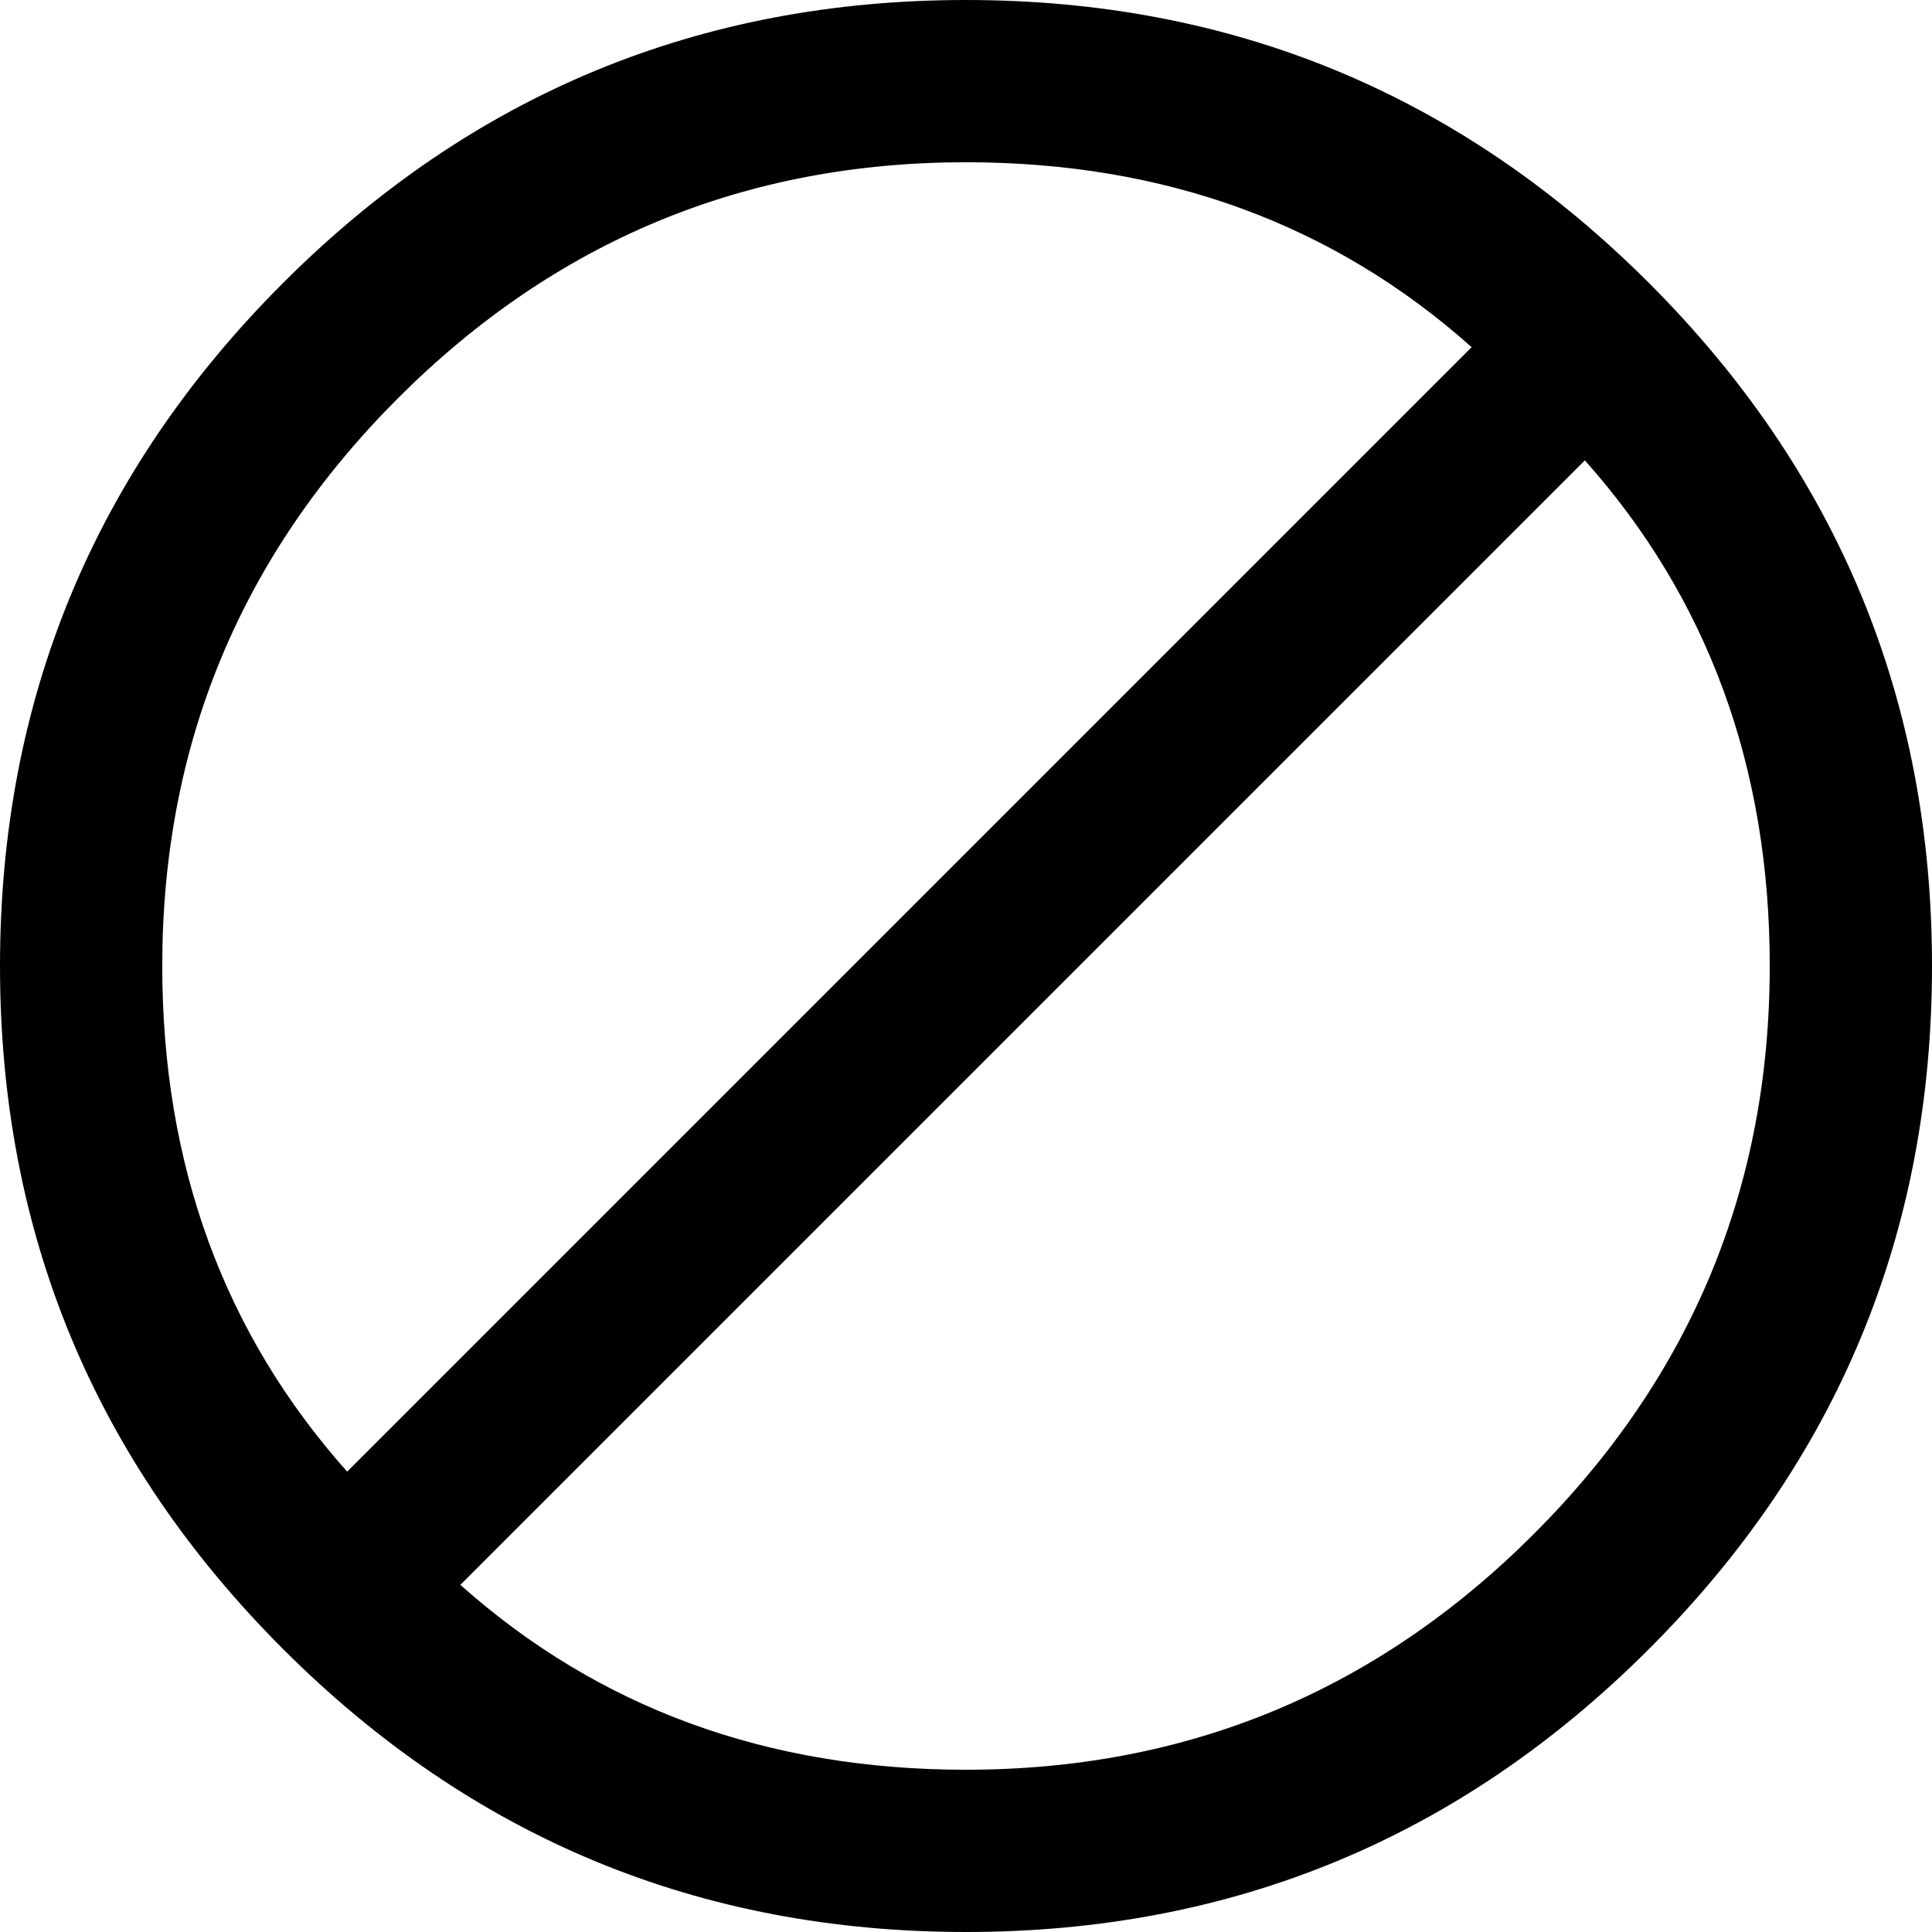<svg xmlns="http://www.w3.org/2000/svg" width="1em" height="1em" viewBox="0 0 512 512"><path fill="currentColor" d="M256 0Q150 0 75 75T0 256t75 181t181 75t181-75t75-181t-75-181T256 0M43 256q0-88 62.5-150.5T256 43q79 0 134 49L92 390q-49-55-49-134m213 213q-79 0-134-49l298-298q49 55 49 134q0 88-62.5 150.5T256 469"/></svg>